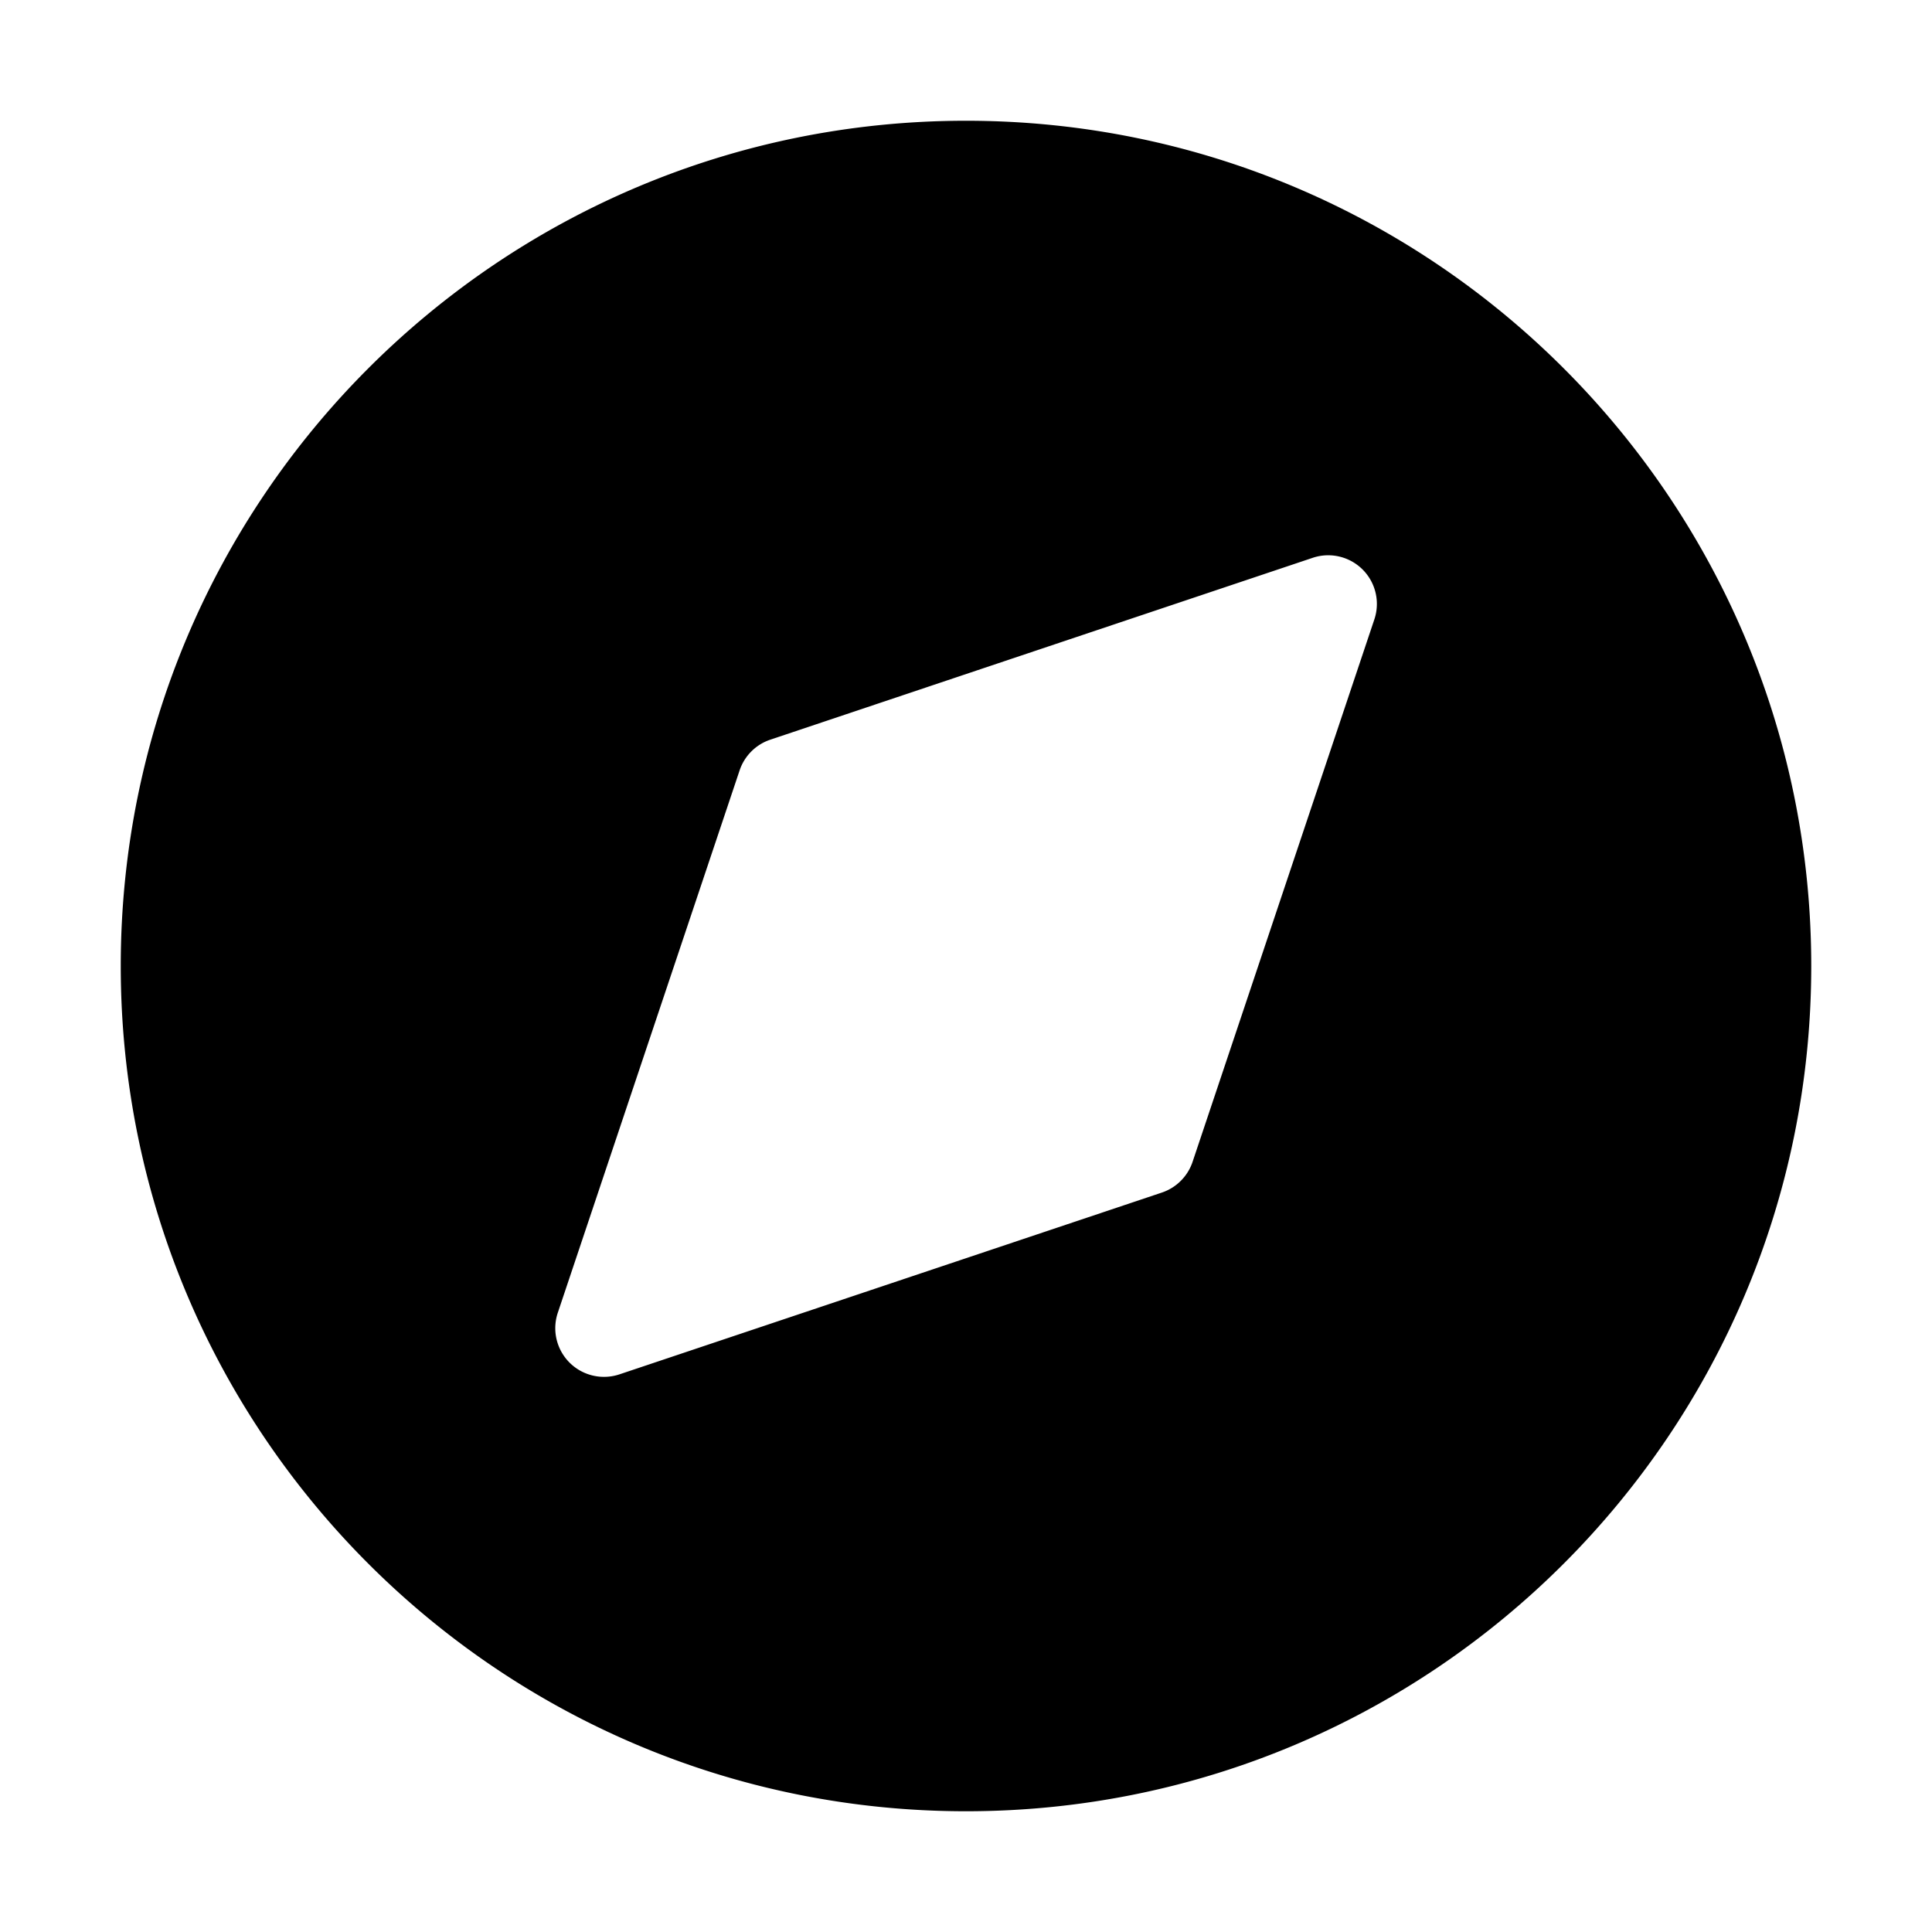 <svg xmlns="http://www.w3.org/2000/svg" width="32" height="32" viewBox="0 0 32 32">
    <g fill="none" fill-rule="nonzero">
        <path fill="#FFF" fill-opacity="0" d="M0 0h32v32H0z"/>
        <path fill="currentColor" d="M16 30C8.268 30 2 23.732 2 16S8.268 2 16 2s14 6.268 14 14-6.268 14-14 14zm-5.995-7.195a.809.809 0 0 0 .257-.042l8.981-3.01c.24-.08.43-.27.51-.51l3.01-8.982A.806.806 0 0 0 21.74 9.24l-8.98 3.011c-.241.08-.43.27-.51.51L9.24 21.74a.806.806 0 0 0 .765 1.065z"/>
    </g>
</svg>
